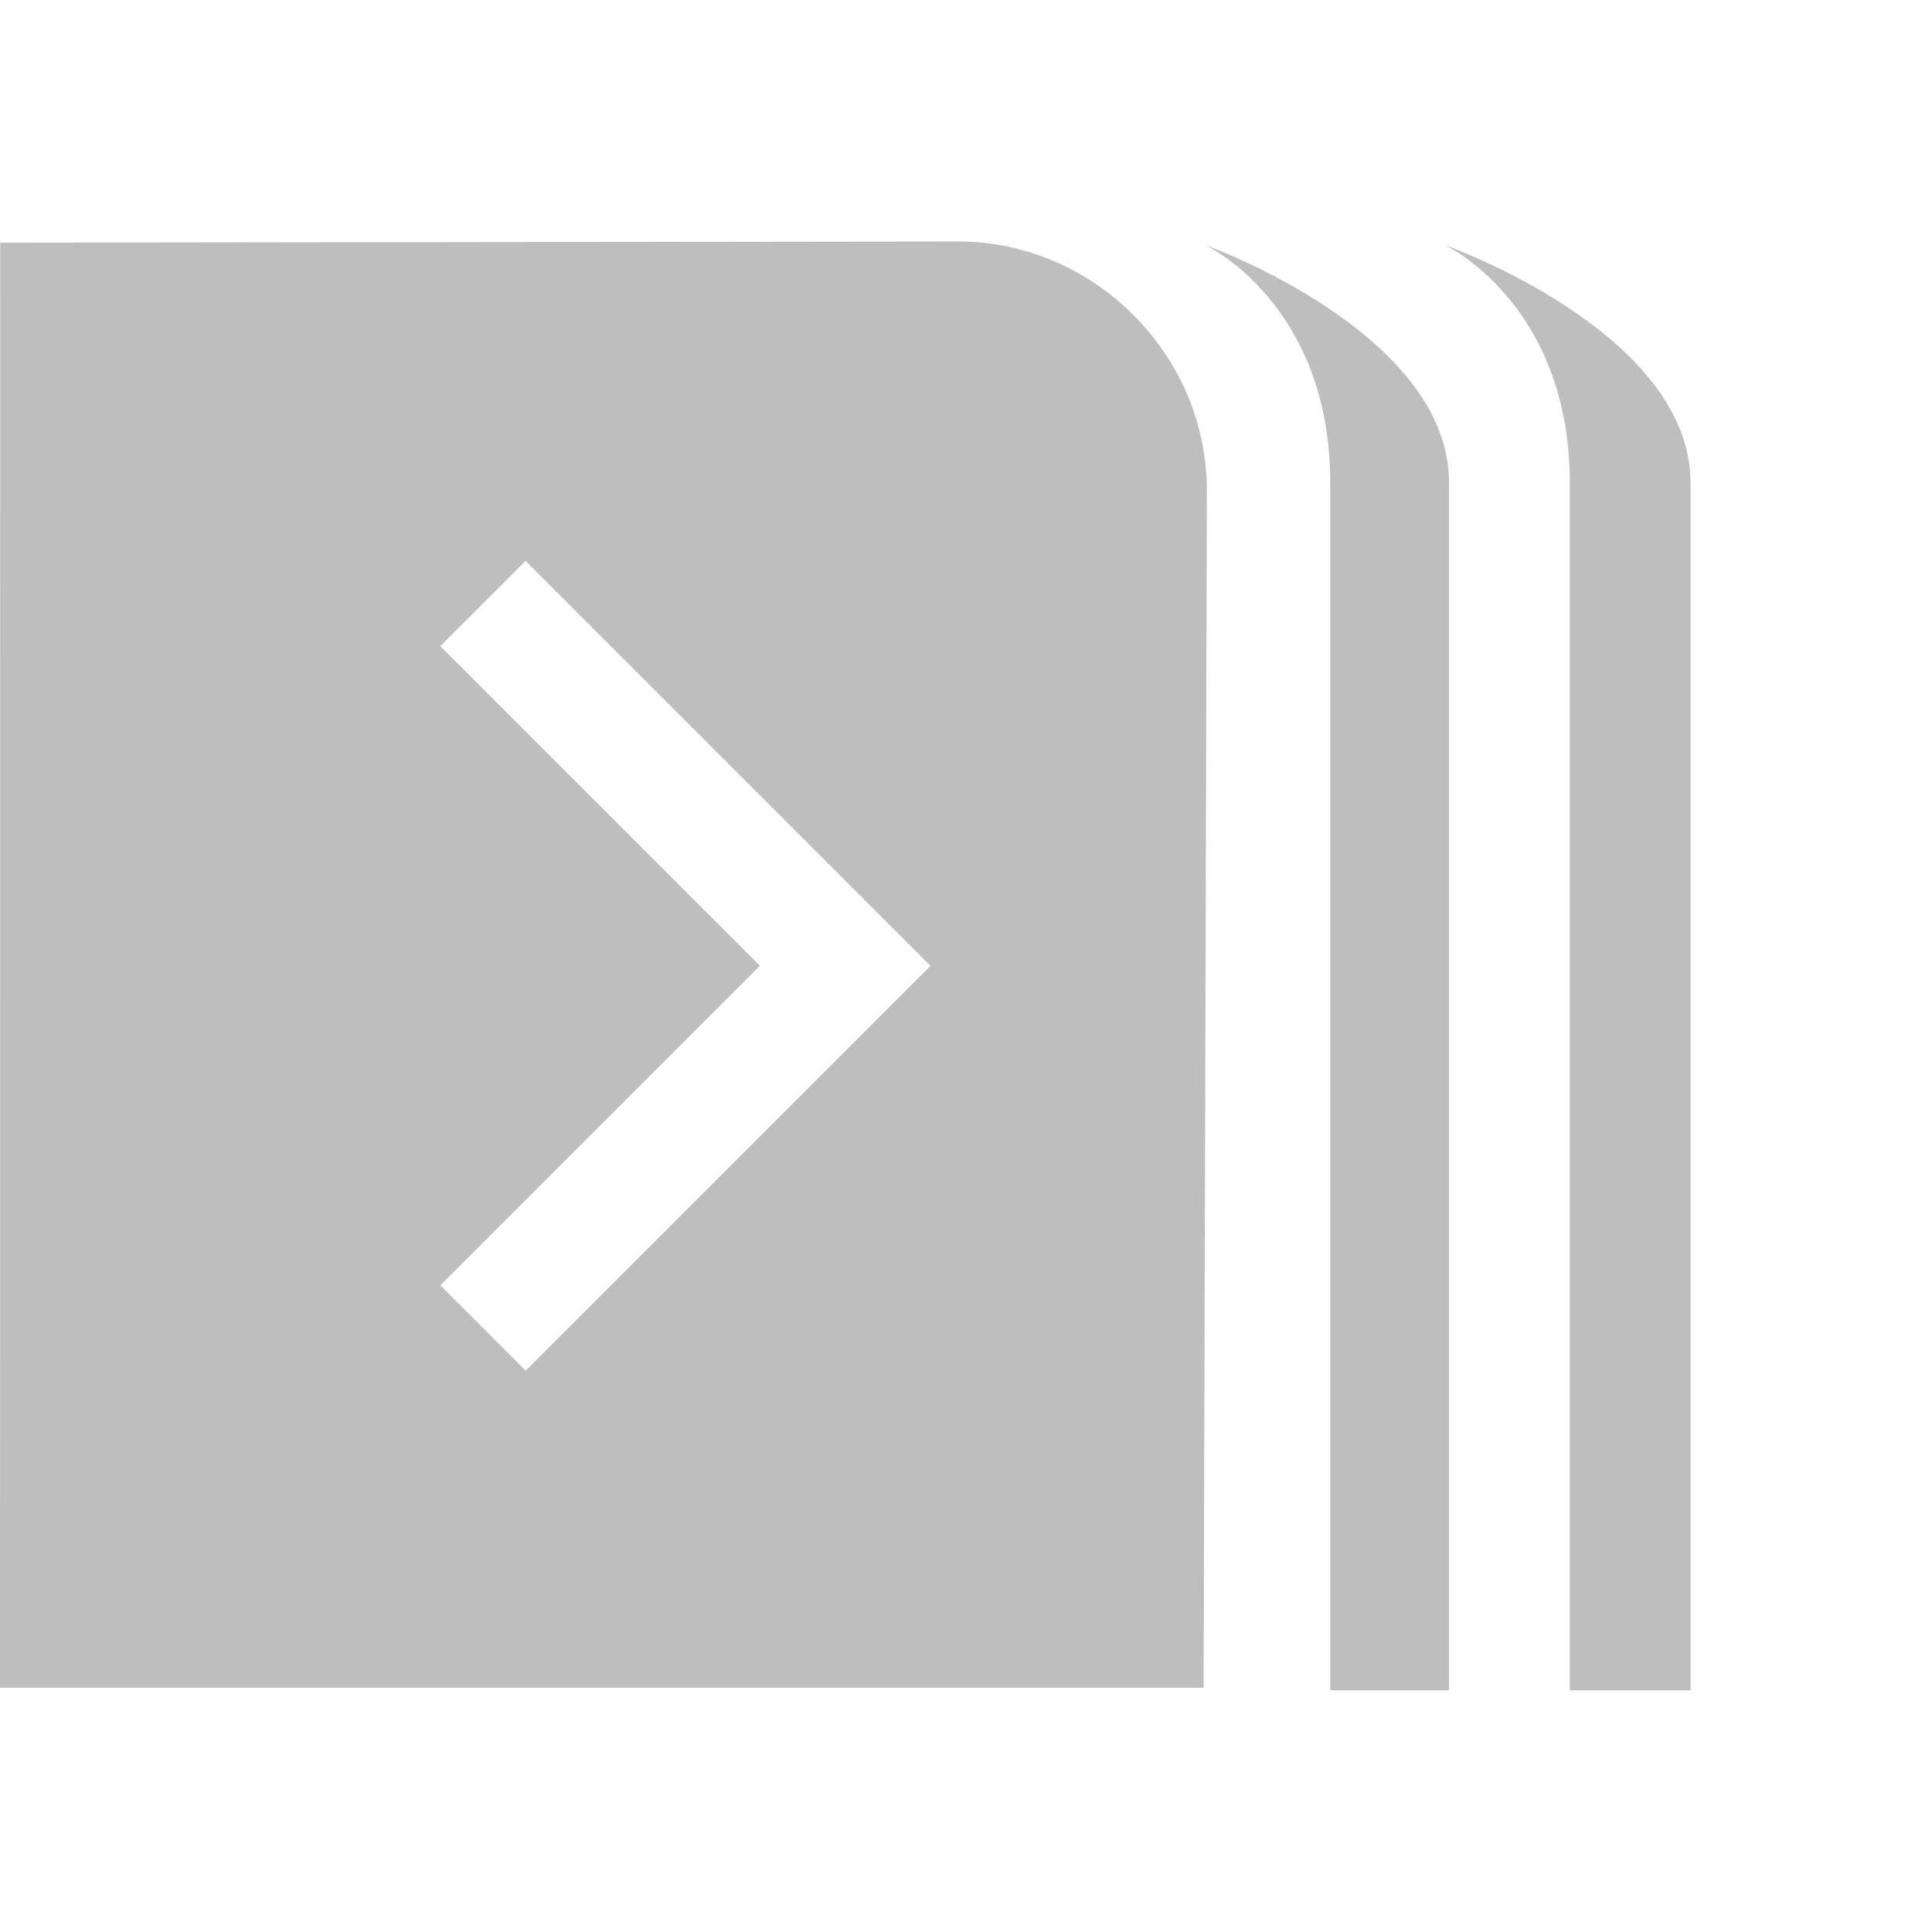 <svg version="1.1" viewBox="0 0 16.002 16" xmlns="http://www.w3.org/2000/svg">
 <g fill="#bebebe">
  <path d="m7.936 2-7.934 0.01-0.002 11.969h9.969l0.027-9.918c0-1.125-0.937-2.061-2.061-2.061zm-3.582 2.647 3.353 3.353-3.353 3.353-0.707-0.707 2.647-2.647-2.647-2.647 0.707-0.707z" solid-color="#000000" style="isolation:auto;mix-blend-mode:normal;text-decoration-color:#000000;text-decoration-line:none;text-decoration-style:solid;text-indent:0;text-transform:none;white-space:normal"/>
  <path d="M9.986 2.031s1.032.484 1.032 1.969v10h.984V4c0-1.25-2.016-1.969-2.016-1.969zM11.97 2.031s1.032.484 1.032 1.969v10h1V4c0-1.25-2.031-1.969-2.031-1.969z" overflow="visible" style="isolation:auto;mix-blend-mode:normal"/>
 </g>
</svg>
